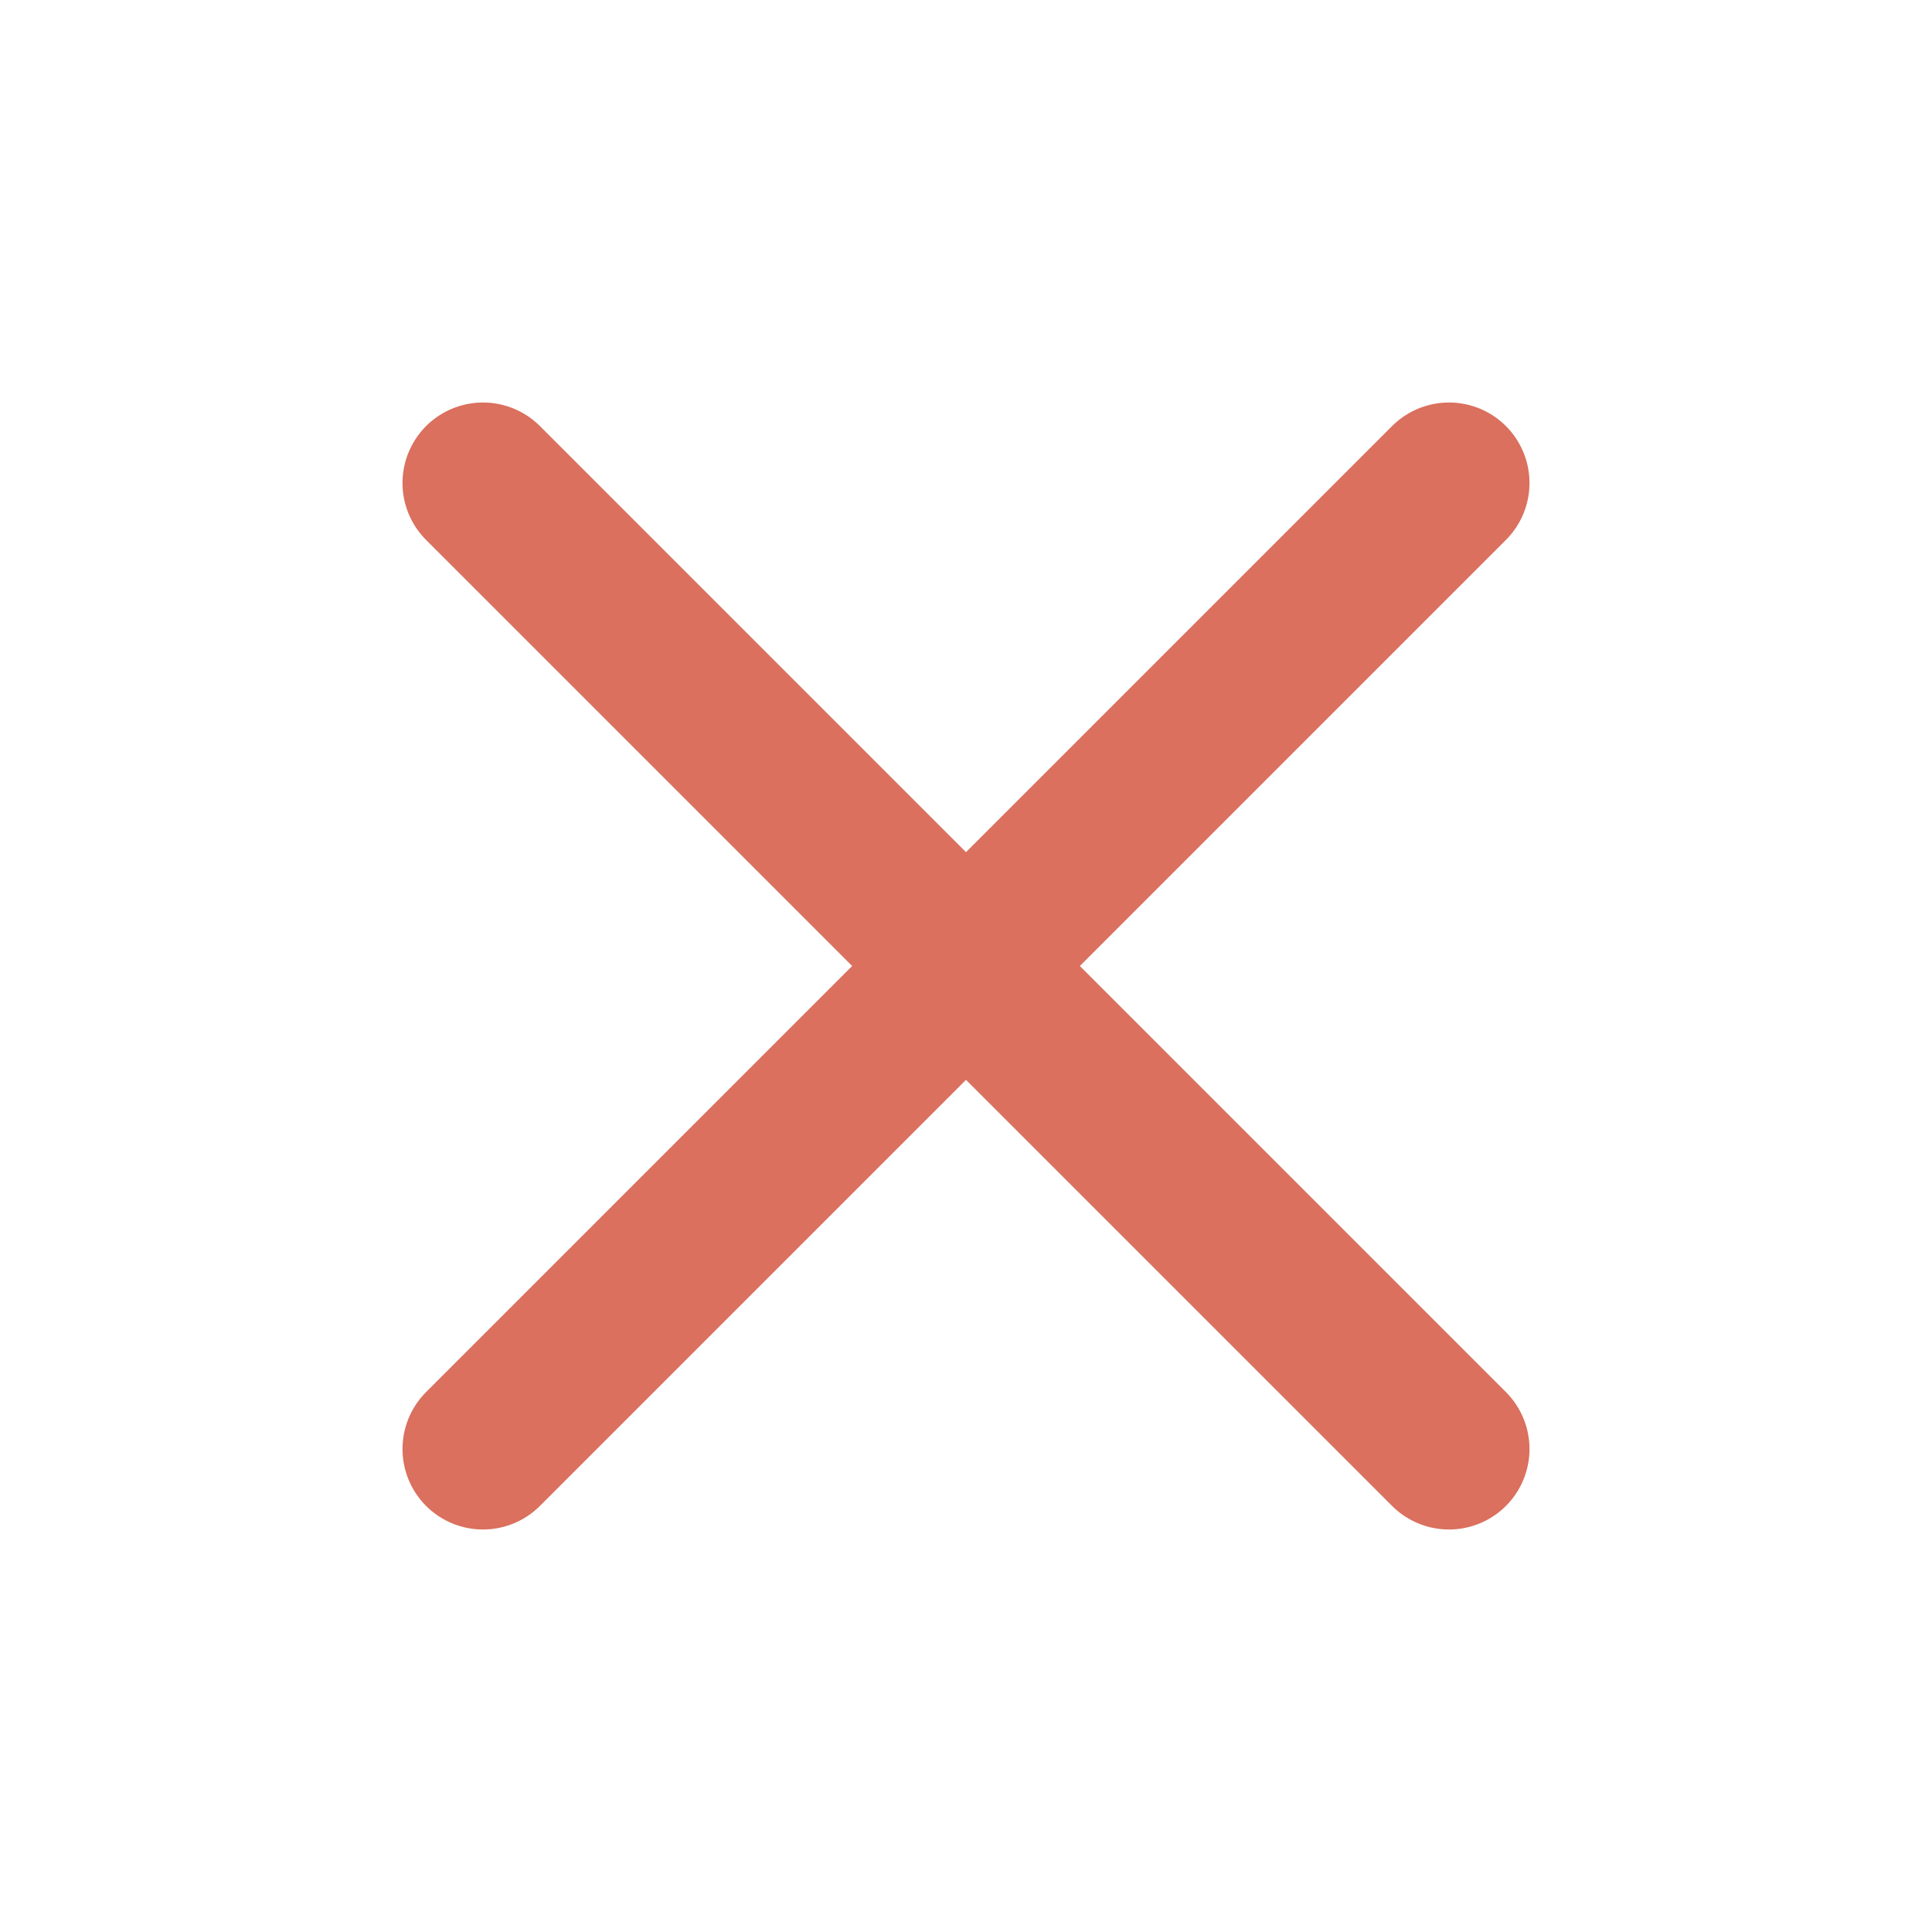 <svg xmlns="http://www.w3.org/2000/svg" width="28" height="28" viewBox="0 0 24 24" fill="none" stroke="#DA705D" stroke-width="2" stroke-linecap="round" stroke-linejoin="round" class="feather feather-x"><line x1="18" y1="6" x2="6" y2="18"></line><line x1="6" y1="6" x2="18" y2="18"></line></svg>
